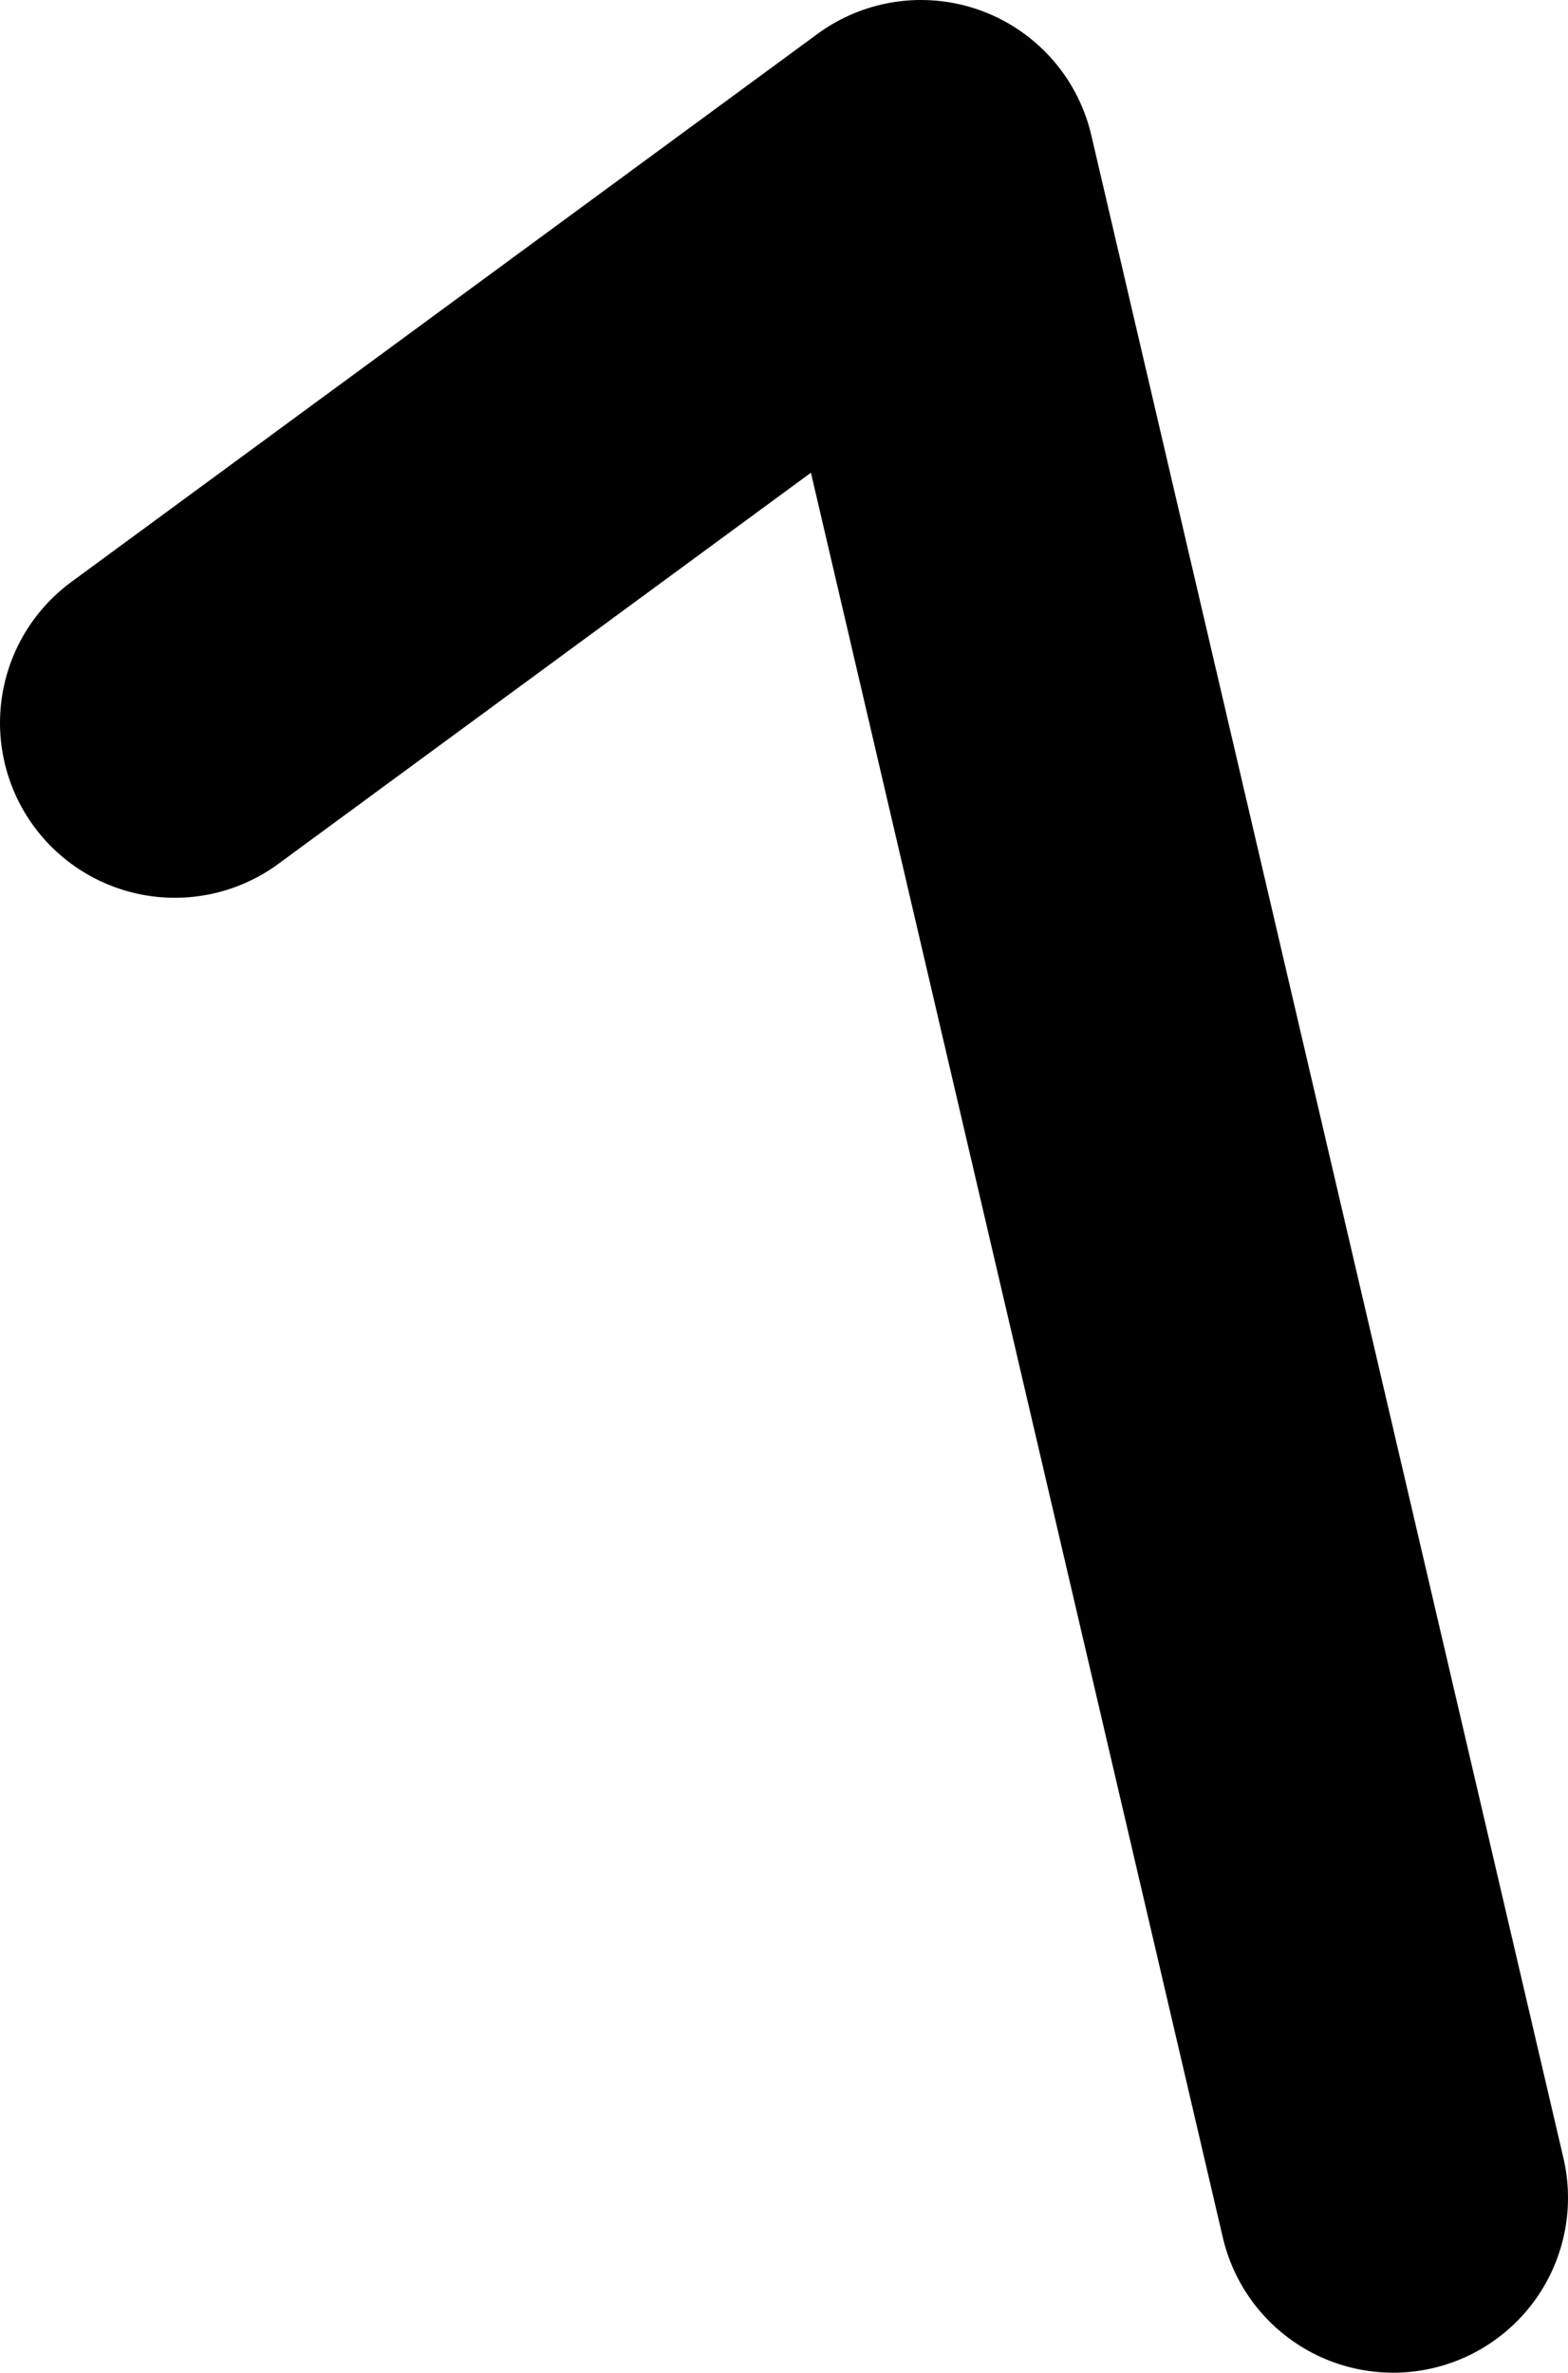 <?xml version="1.0" encoding="UTF-8" standalone="no"?>
<svg xmlns:ffdec="https://www.free-decompiler.com/flash" xmlns:xlink="http://www.w3.org/1999/xlink" ffdec:objectType="shape" height="20.35px" width="13.45px" xmlns="http://www.w3.org/2000/svg">
  <g transform="matrix(1.0, 0.0, 0.0, 1.0, 11.75, 19.1)">
    <path d="M-10.25 -12.9 L-3.85 -17.6 0.2 -0.25" fill="none" stroke="#000000" stroke-linecap="round" stroke-linejoin="round" stroke-width="3.0"/>
  </g>
</svg>
